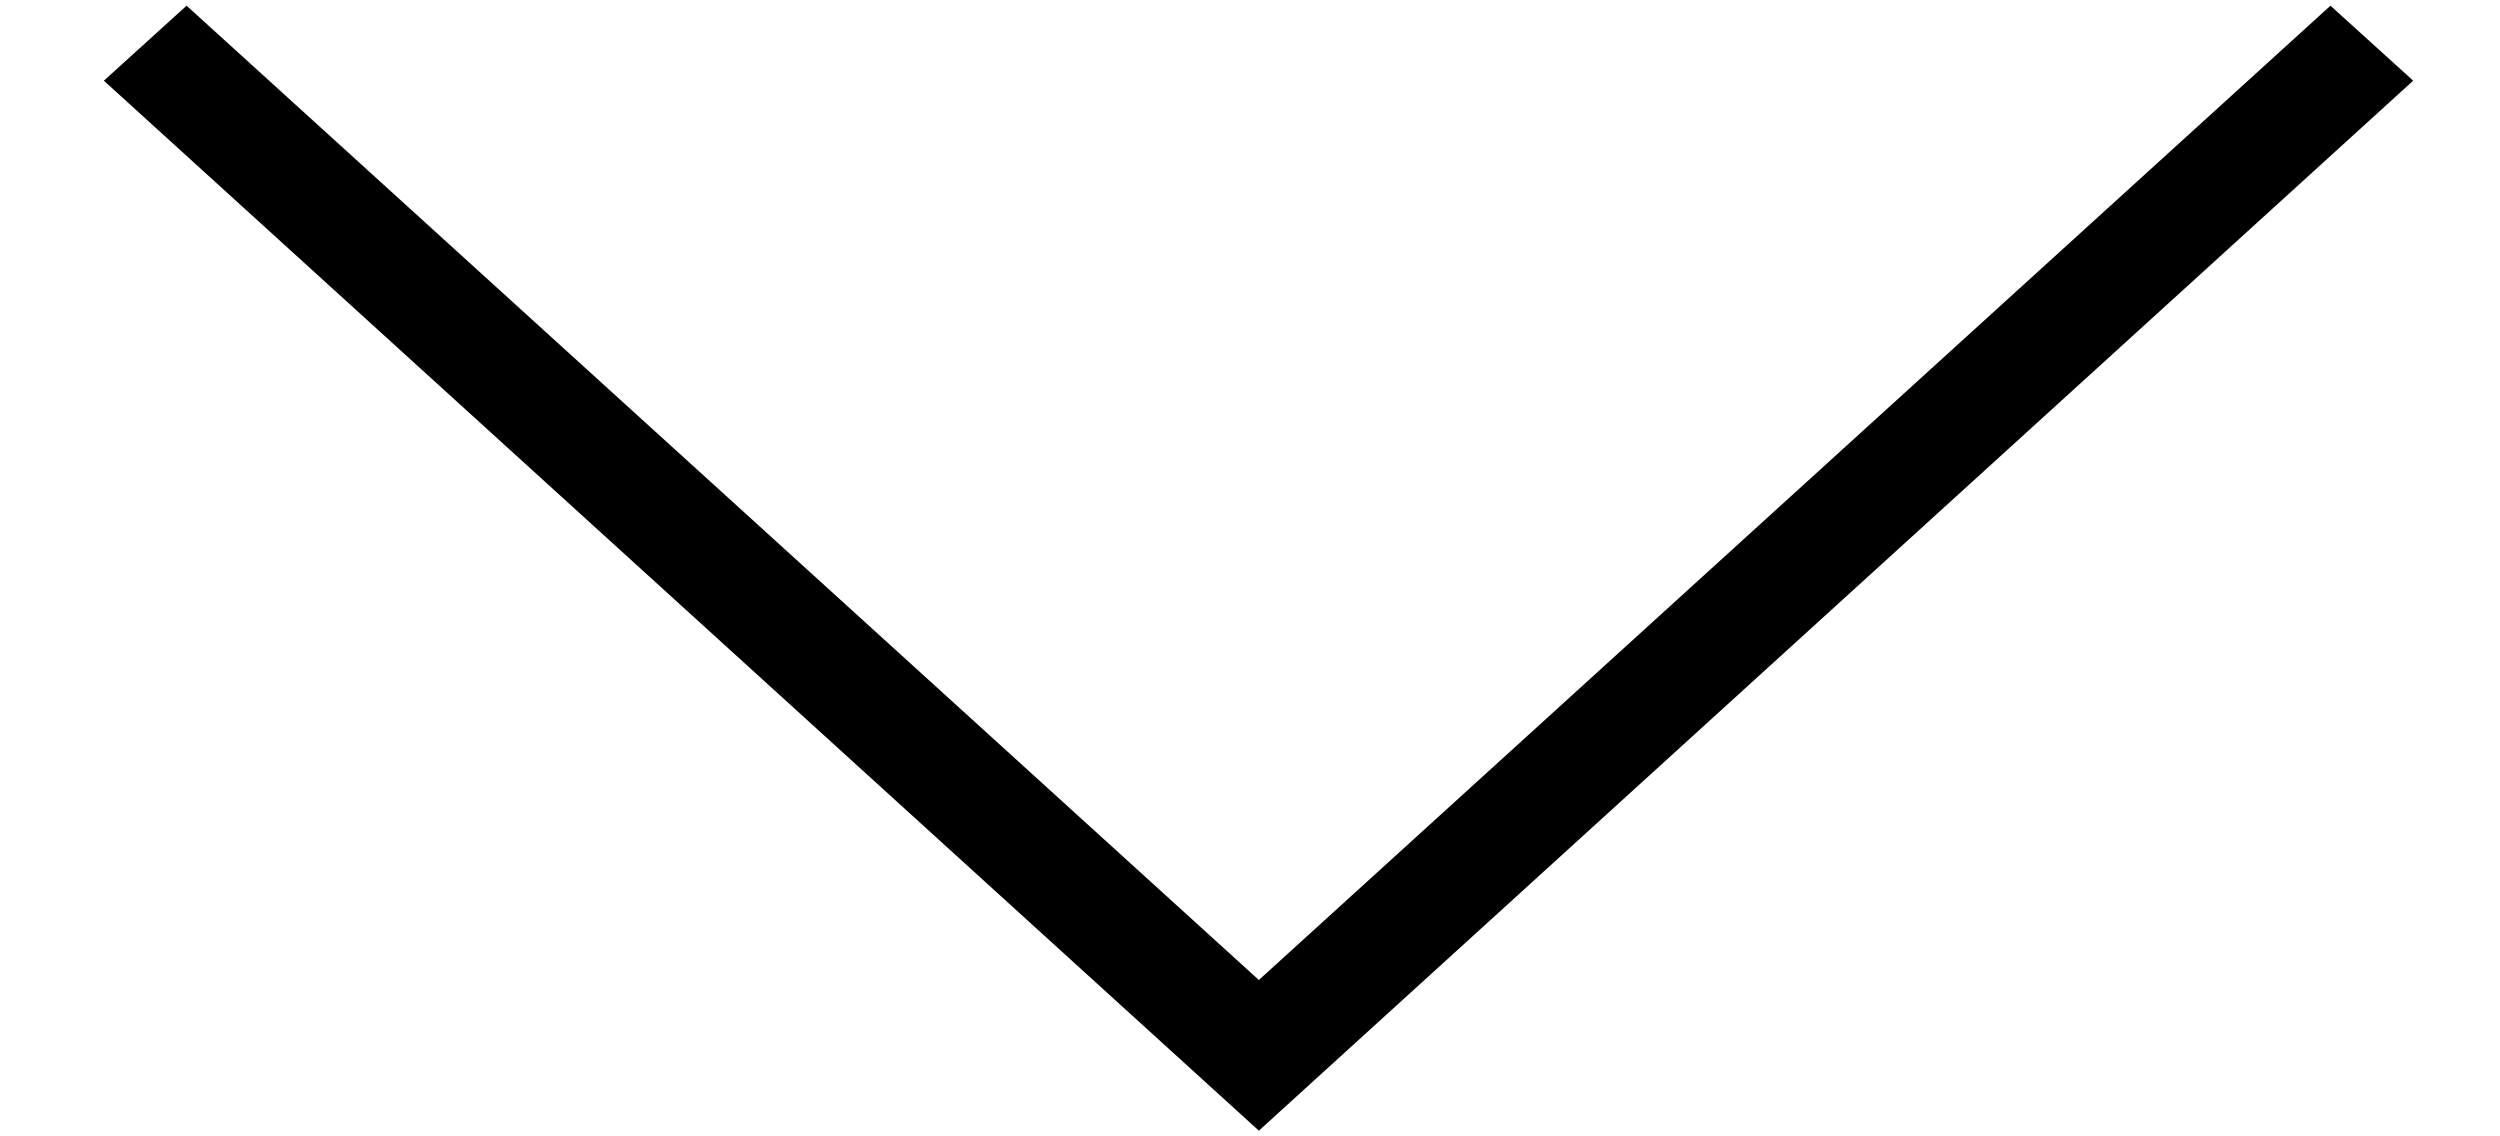﻿<?xml version="1.0" encoding="utf-8"?>
<svg version="1.1" xmlns:xlink="http://www.w3.org/1999/xlink" width="11px" height="5px" xmlns="http://www.w3.org/2000/svg">
  <g transform="matrix(1 0 0 1 -62 -48 )">
    <path d="M 10.254 0.025  L 10.618 0.355  L 5.539 4.975  L 0.457 0.355  L 0.821 0.025  L 5.539 4.312  L 10.254 0.025  Z " fill-rule="nonzero" fill="#000000" stroke="none" transform="matrix(1 0 0 1 62 48 )" />
  </g>
</svg>